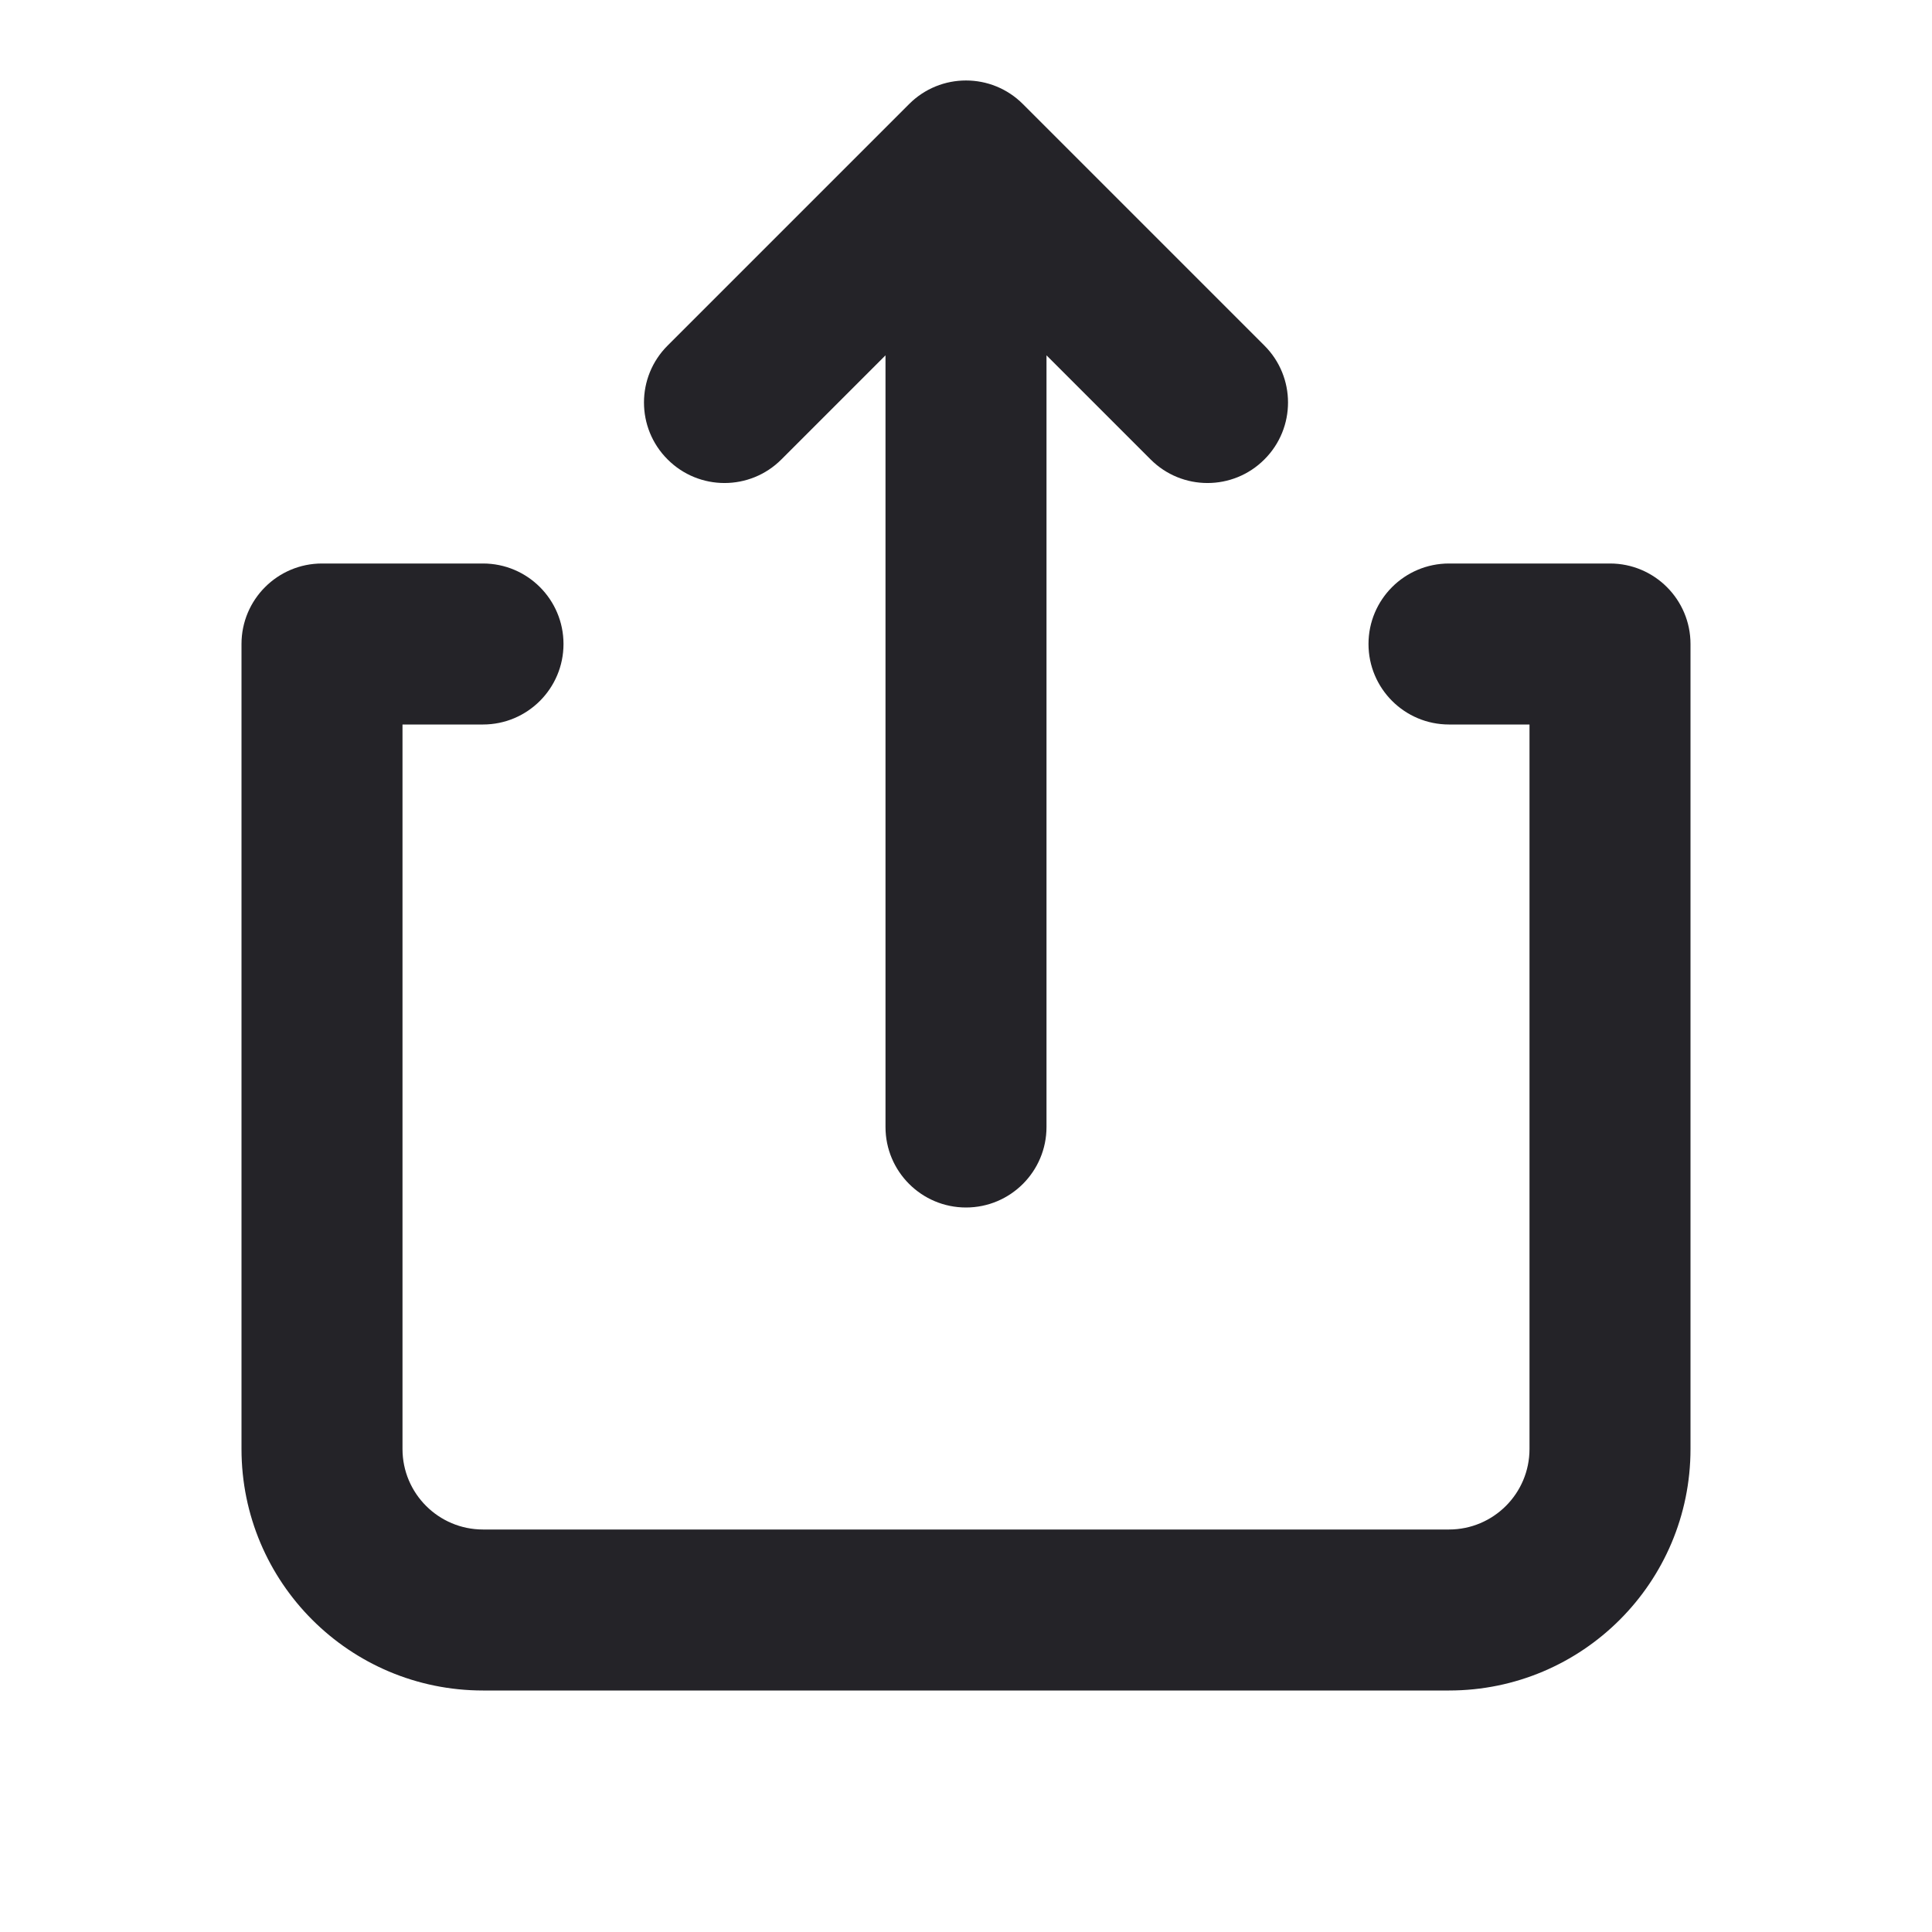 <svg width="24" height="24" viewBox="0 0 24 24" fill="none" xmlns="http://www.w3.org/2000/svg">
<g clip-path="url(#clip0)">
<path fill-rule="evenodd" clip-rule="evenodd" d="M11 14C11 14.552 11.448 15 12 15C12.552 15 13 14.552 13 14L13 4.414L14.293 5.707C14.683 6.098 15.317 6.098 15.707 5.707C16.098 5.317 16.098 4.683 15.707 4.293L12.707 1.293C12.317 0.902 11.683 0.902 11.293 1.293L8.293 4.293C7.902 4.683 7.902 5.317 8.293 5.707C8.683 6.098 9.317 6.098 9.707 5.707L11 4.414L11 14ZM4 7C3.448 7 3 7.448 3 8V18C3 19.657 4.343 21 6 21H18C19.657 21 21 19.657 21 18V8C21 7.448 20.552 7 20 7H18C17.448 7 17 7.448 17 8C17 8.552 17.448 9 18 9H19V18C19 18.552 18.552 19 18 19H6C5.448 19 5 18.552 5 18V9H6C6.552 9 7 8.552 7 8C7 7.448 6.552 7 6 7H4Z" fill="#242328"/>
</g>
<defs>
<clipPath id="clip0">
<rect width="24" height="24" fill="white"/>
</clipPath>
</defs>
</svg>
